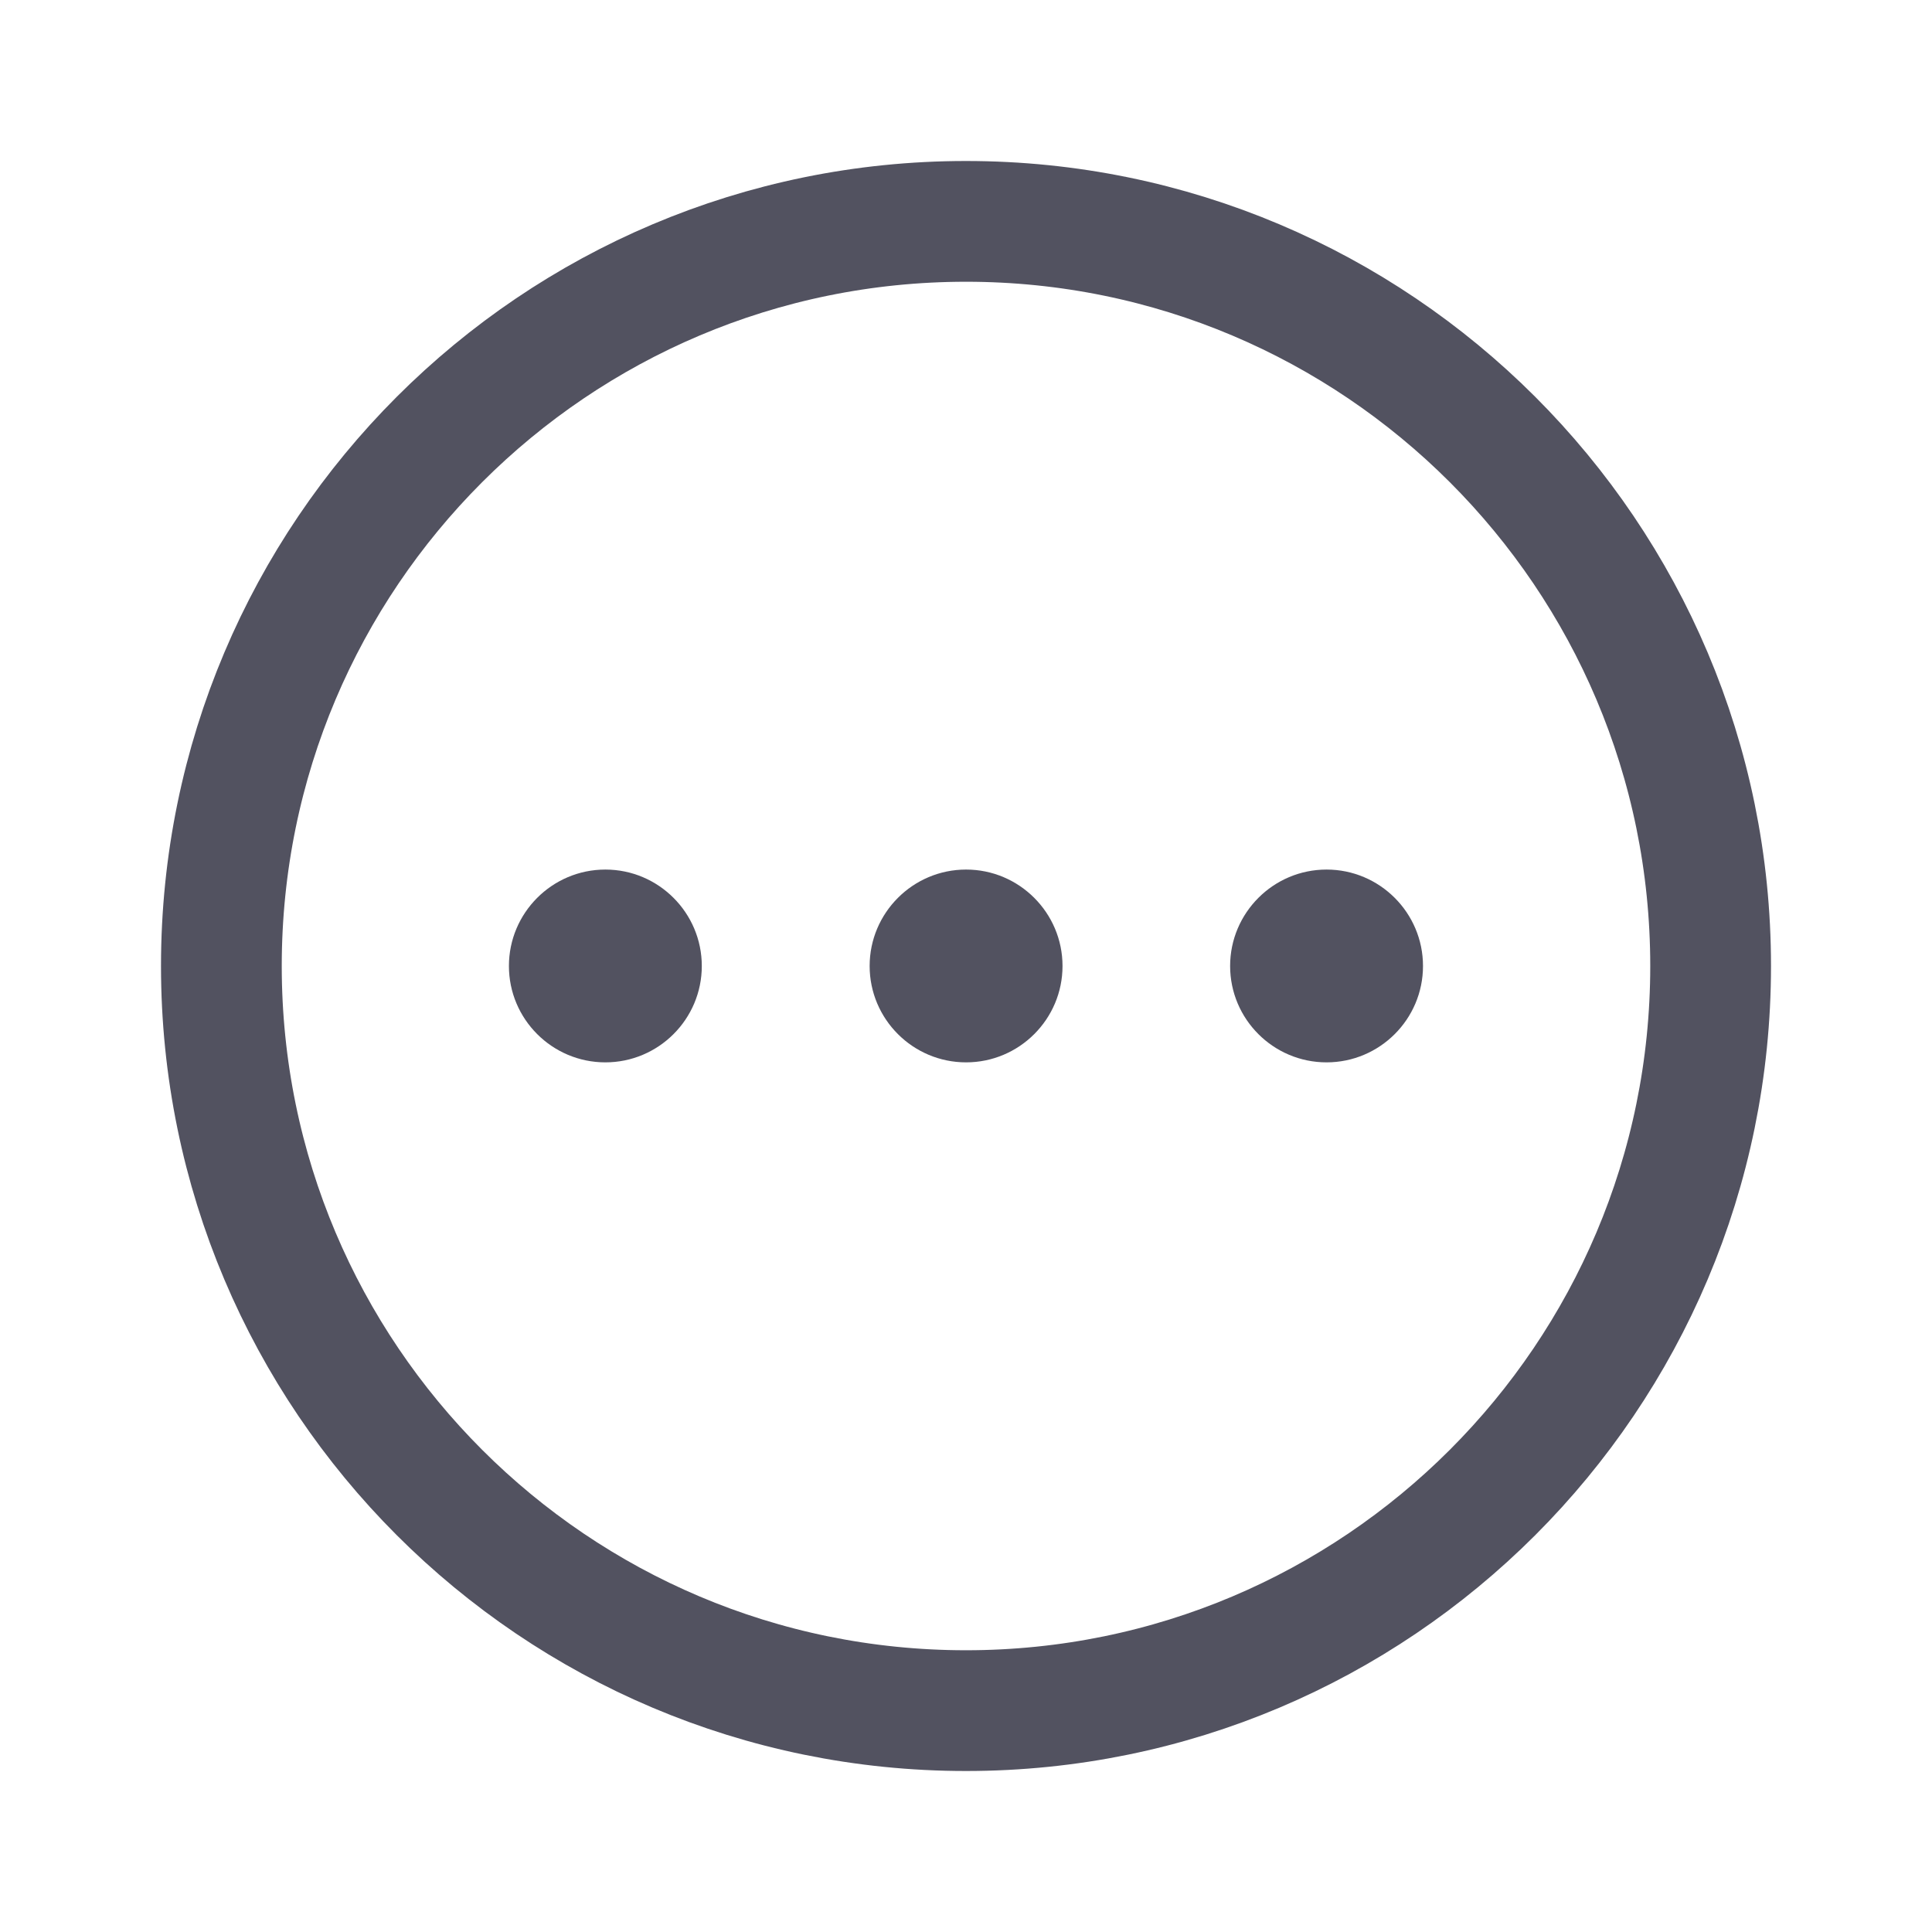 <svg width="24" height="24" viewBox="0 0 24 24" fill="none" xmlns="http://www.w3.org/2000/svg">
<path fill-rule="evenodd" clip-rule="evenodd" d="M12 2.75C17.108 2.75 21.25 6.892 21.25 12C21.25 17.108 17.108 21.25 12 21.25C6.891 21.25 2.75 17.108 2.75 12C2.75 6.892 6.891 2.75 12 2.75Z" stroke="#525260" stroke-width="1.5" stroke-linecap="round" stroke-linejoin="round"/>
<path d="M7.52 13.197C6.859 13.197 6.322 12.66 6.322 12C6.322 11.34 6.859 10.802 7.52 10.802C8.181 10.802 8.718 11.34 8.718 12C8.718 12.66 8.181 13.197 7.52 13.197Z" fill="#525260"/>
<path d="M12.001 13.197C11.34 13.197 10.803 12.66 10.803 12C10.803 11.34 11.34 10.802 12.001 10.802C12.662 10.802 13.199 11.34 13.199 12C13.199 12.66 12.662 13.197 12.001 13.197Z" fill="#525260"/>
<path d="M16.479 13.197C15.818 13.197 15.281 12.66 15.281 12C15.281 11.34 15.818 10.802 16.479 10.802C17.14 10.802 17.677 11.34 17.677 12C17.677 12.66 17.14 13.197 16.479 13.197Z" fill="#525260"/>
</svg>
